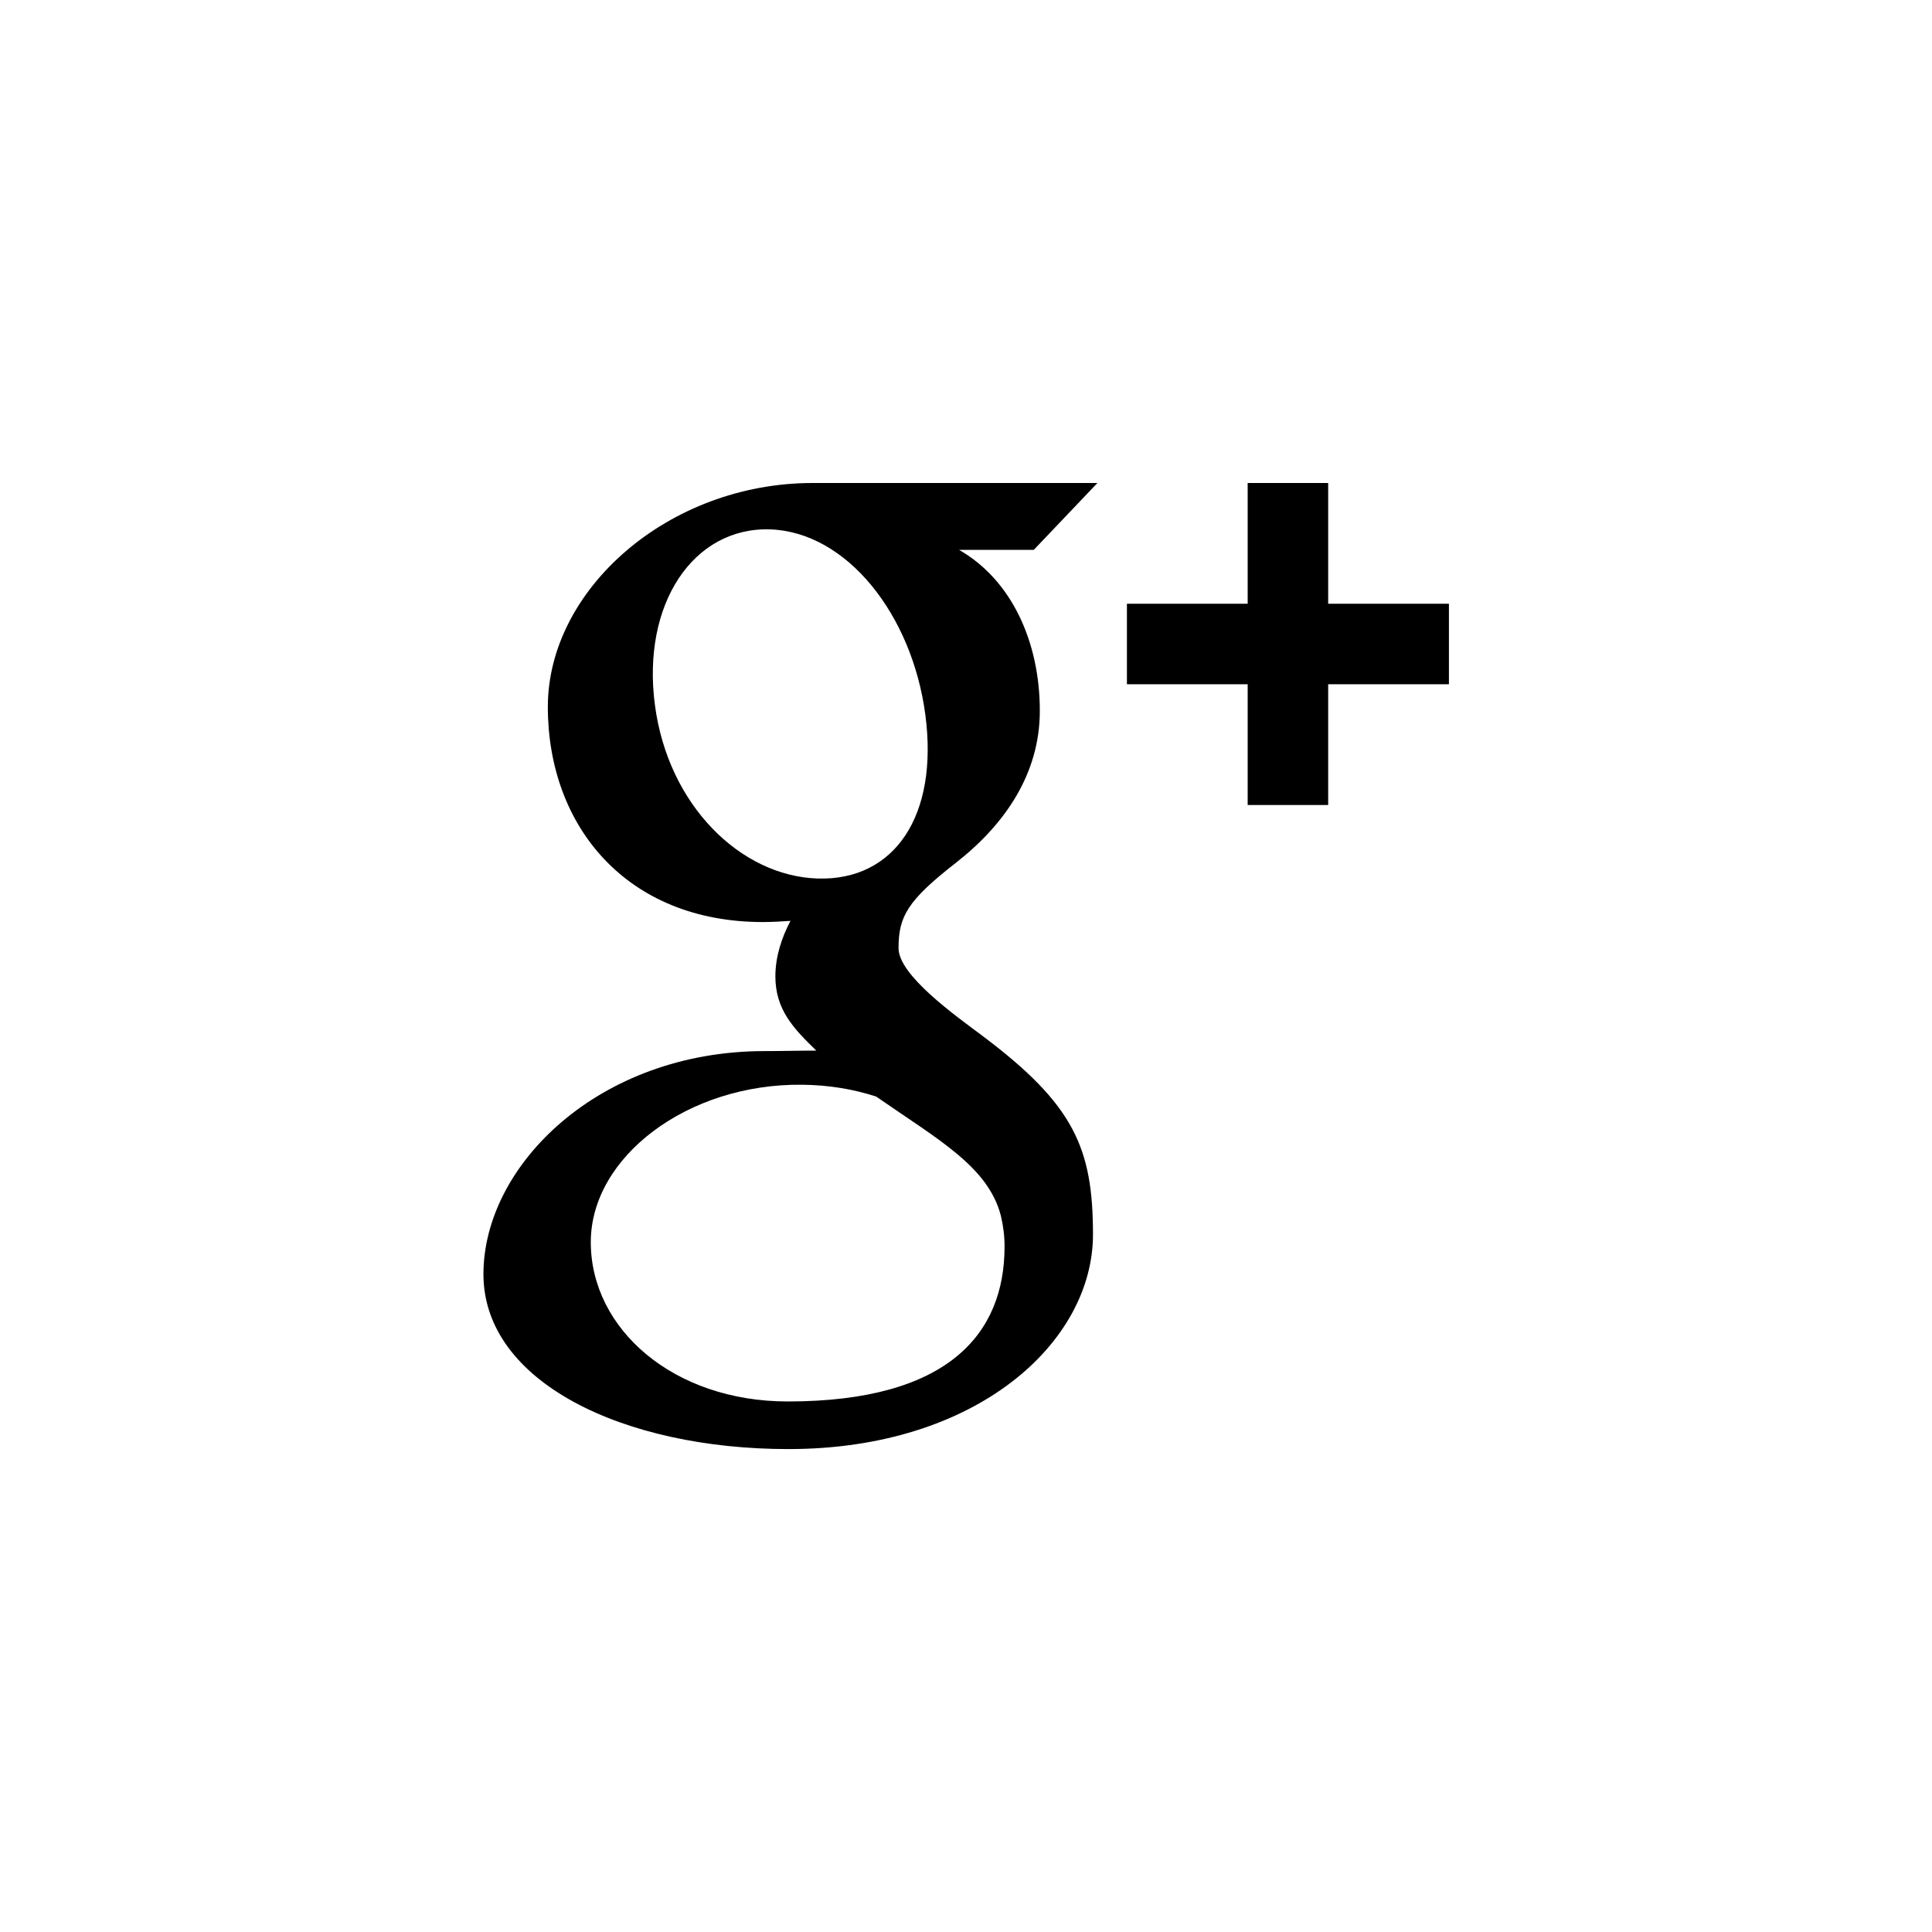 <?xml version="1.0" encoding="utf-8"?>
<!-- Generator: Adobe Illustrator 16.0.0, SVG Export Plug-In . SVG Version: 6.00 Build 0)  -->
<!DOCTYPE svg PUBLIC "-//W3C//DTD SVG 1.0//EN" "http://www.w3.org/TR/2001/REC-SVG-20010904/DTD/svg10.dtd">
<svg version="1.0" id="Layer_1" xmlns="http://www.w3.org/2000/svg" xmlns:xlink="http://www.w3.org/1999/xlink" x="0px" y="0px"
	 width="48px" height="48px" viewBox="0 0 48 48" enable-background="new 0 0 48 48" xml:space="preserve">
<g>
	<g>
		<path d="M24.407,25.734c-0.656-0.492-2.083-1.5-2.083-2.177c0-0.794,0.226-1.184,1.421-2.118c1.223-0.955,2.089-2.215,2.089-3.779
			c0-1.705-0.696-3.249-2.007-3.999h1.857L27.265,12c0,0-5.223,0-7.073,0c-3.589,0-6.581,2.648-6.581,5.561
			c0,2.974,1.965,5.347,5.342,5.347c0.234,0,0.463-0.015,0.686-0.029c-0.22,0.419-0.375,0.888-0.375,1.38
			c0,0.826,0.454,1.298,1.017,1.843c-0.425,0-0.835,0.012-1.283,0.012c-4.11,0-6.987,2.83-6.987,5.543
			c0,2.675,3.469,4.345,7.579,4.345c4.685,0,7.565-2.657,7.565-5.332C27.153,28.526,26.69,27.448,24.407,25.734z M16.271,17.514
			c-0.331-2.502,0.949-4.418,2.854-4.362c1.906,0.059,3.538,2.112,3.866,4.614c0.328,2.505-0.768,4.116-2.673,4.061
			C18.411,21.768,16.6,20.019,16.271,17.514z M19.571,34.819c-2.84,0-4.893-1.799-4.893-3.958c0-2.118,2.407-3.943,5.249-3.911
			c0.662,0.006,1.28,0.111,1.84,0.293c1.544,1.072,2.786,1.743,3.1,2.965c0.059,0.246,0.091,0.501,0.091,0.762
			C24.958,33.132,23.566,34.819,19.571,34.819z"/>
	</g>
	<polygon points="35.998,15 32.998,15 32.998,12 30.998,12 30.998,15 27.998,15 27.998,17 30.998,17 30.998,20 32.998,20 32.998,17 
		35.998,17 	"/>
</g>
</svg>
